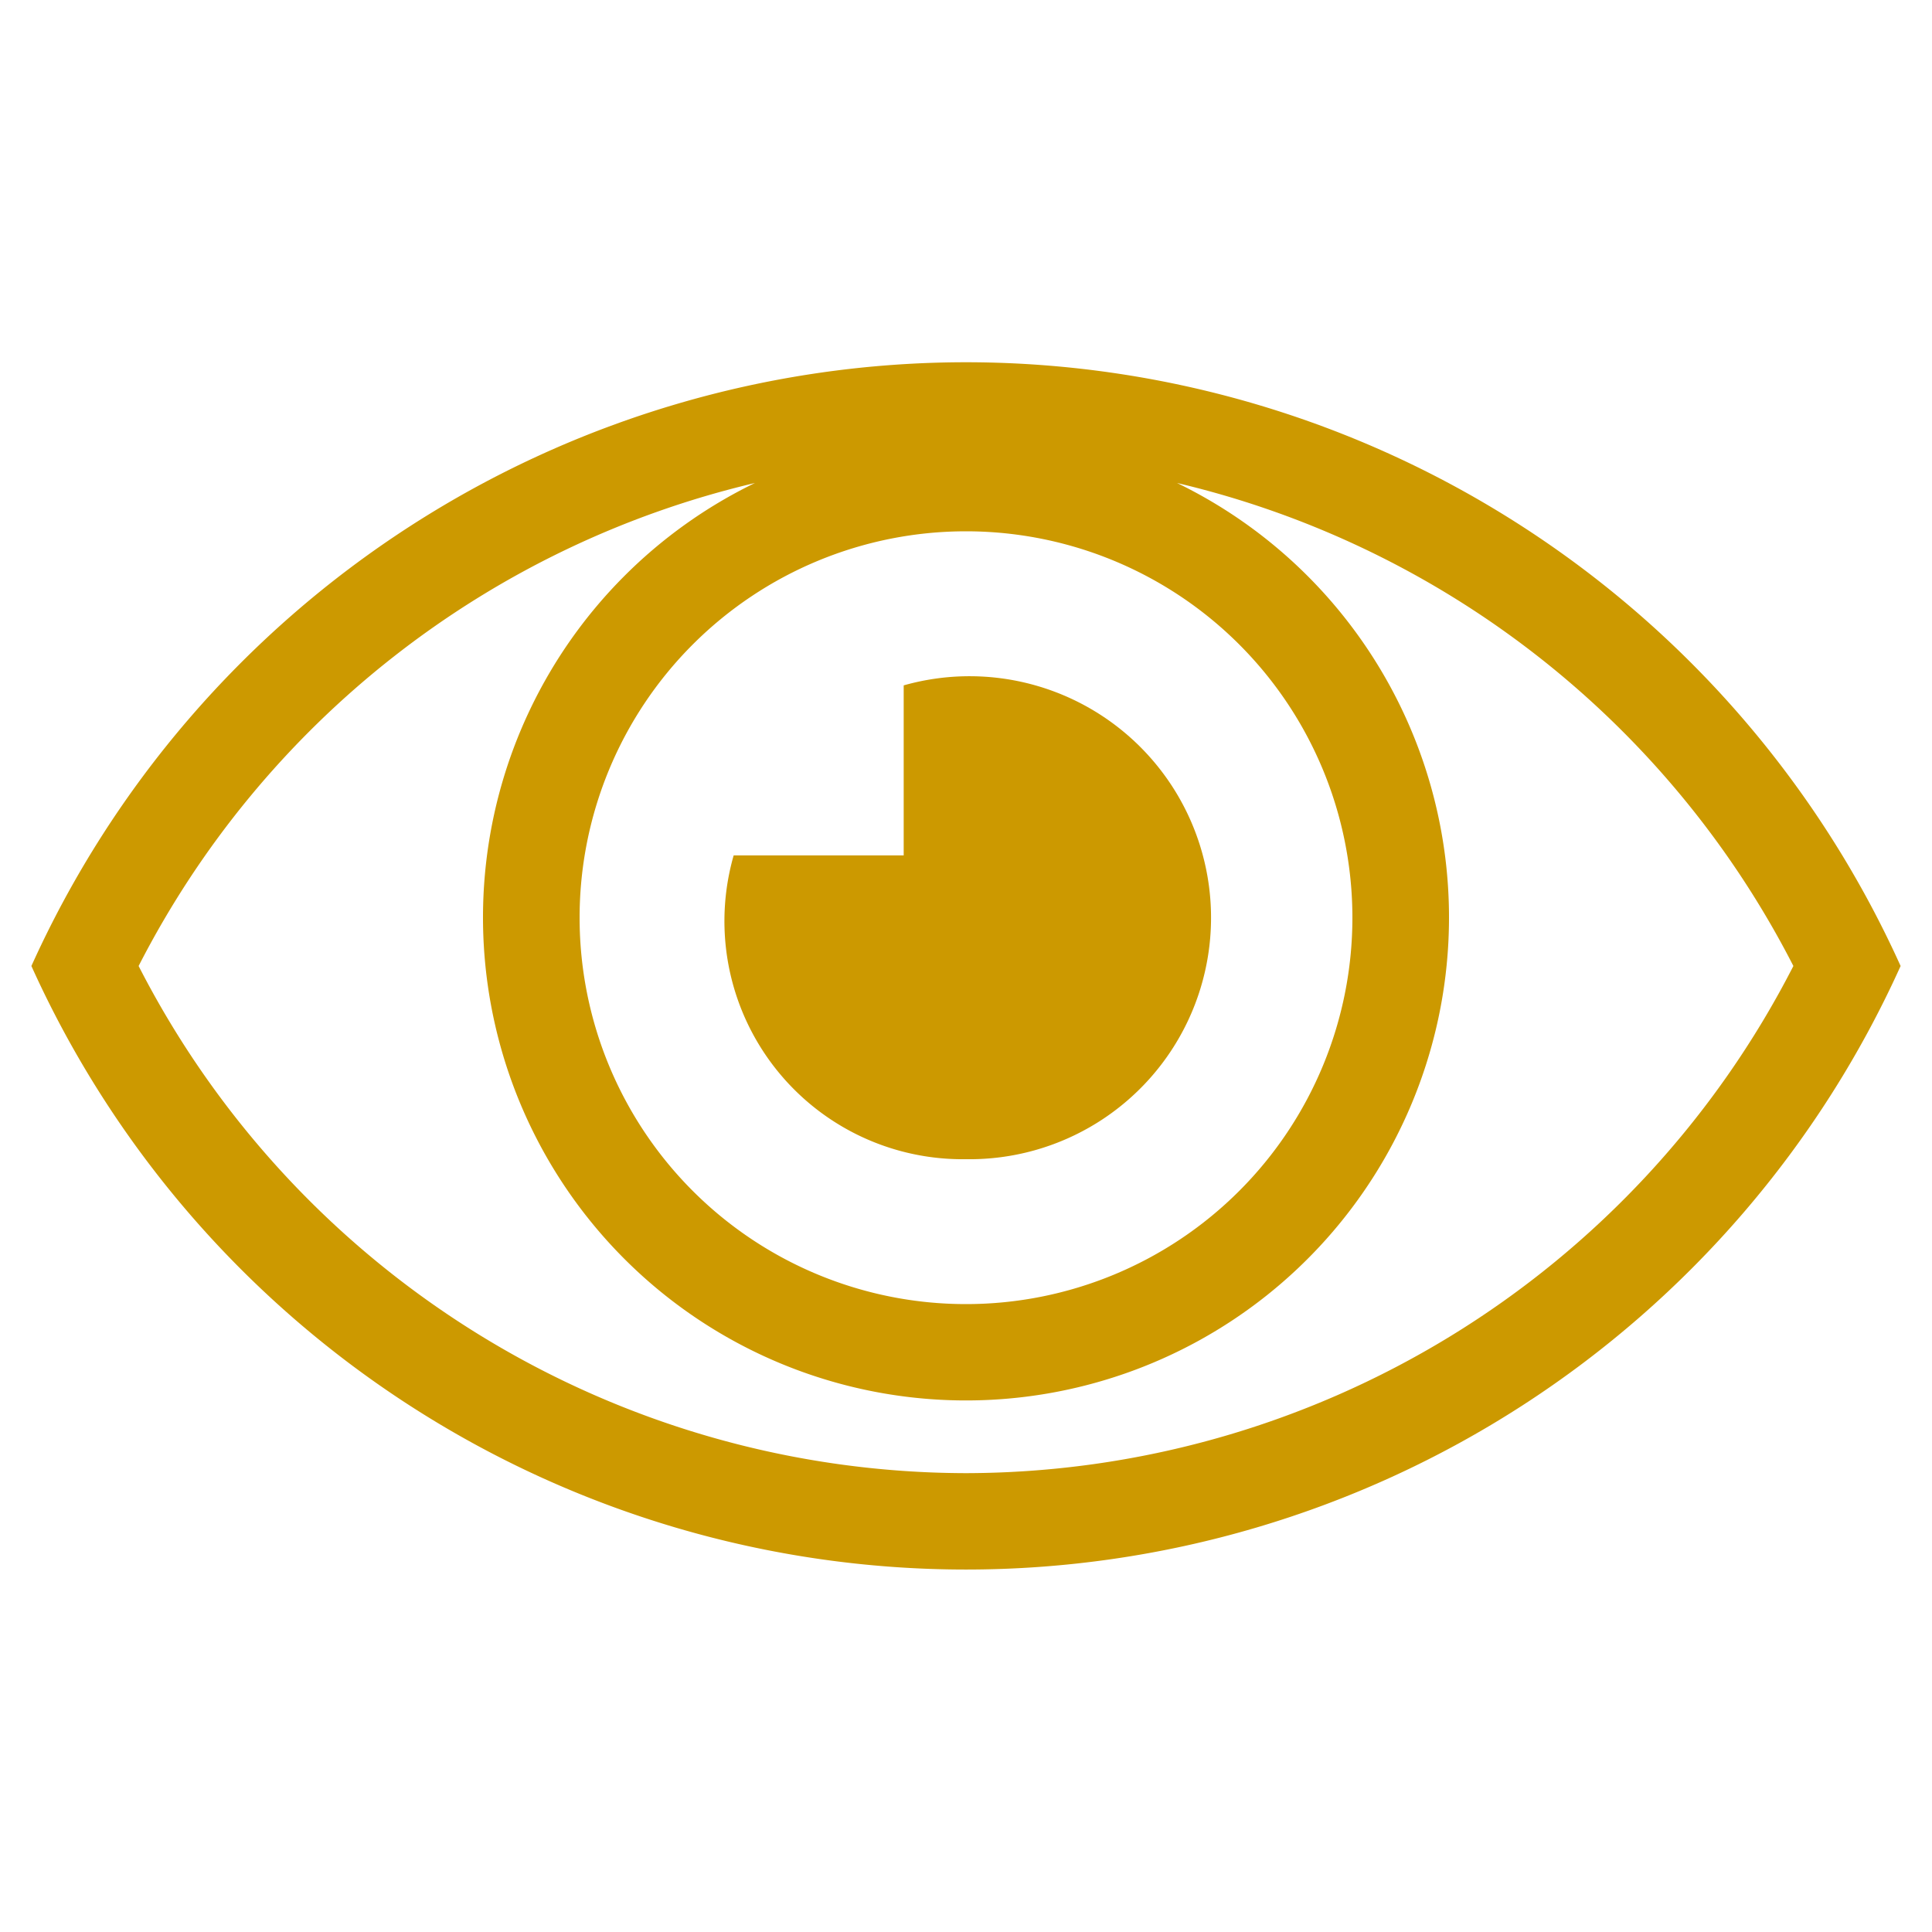 <svg id="Layer_1" data-name="Layer 1" xmlns="http://www.w3.org/2000/svg" viewBox="0 0 40 40"><defs><style>.cls-1{fill:#c90;}</style></defs><title>-goldeye-open</title><path class="cls-1" d="M20,7.5A21.24,21.24,0,0,0,.65,20a21.23,21.23,0,0,0,38.7,0A21.24,21.24,0,0,0,20,7.5ZM28,19a8,8,0,1,1-8-8A8,8,0,0,1,28,19ZM20,30.5A19.28,19.28,0,0,1,2.87,20,19.31,19.31,0,0,1,15.63,10a10,10,0,1,0,8.74,0A19.31,19.31,0,0,1,37.13,20,19.28,19.28,0,0,1,20,30.5Z"/><path class="cls-1" d="M20,24a5,5,0,1,0-1.29-9.81v3.52H15.19A4.93,4.93,0,0,0,20,24Z"/></svg>